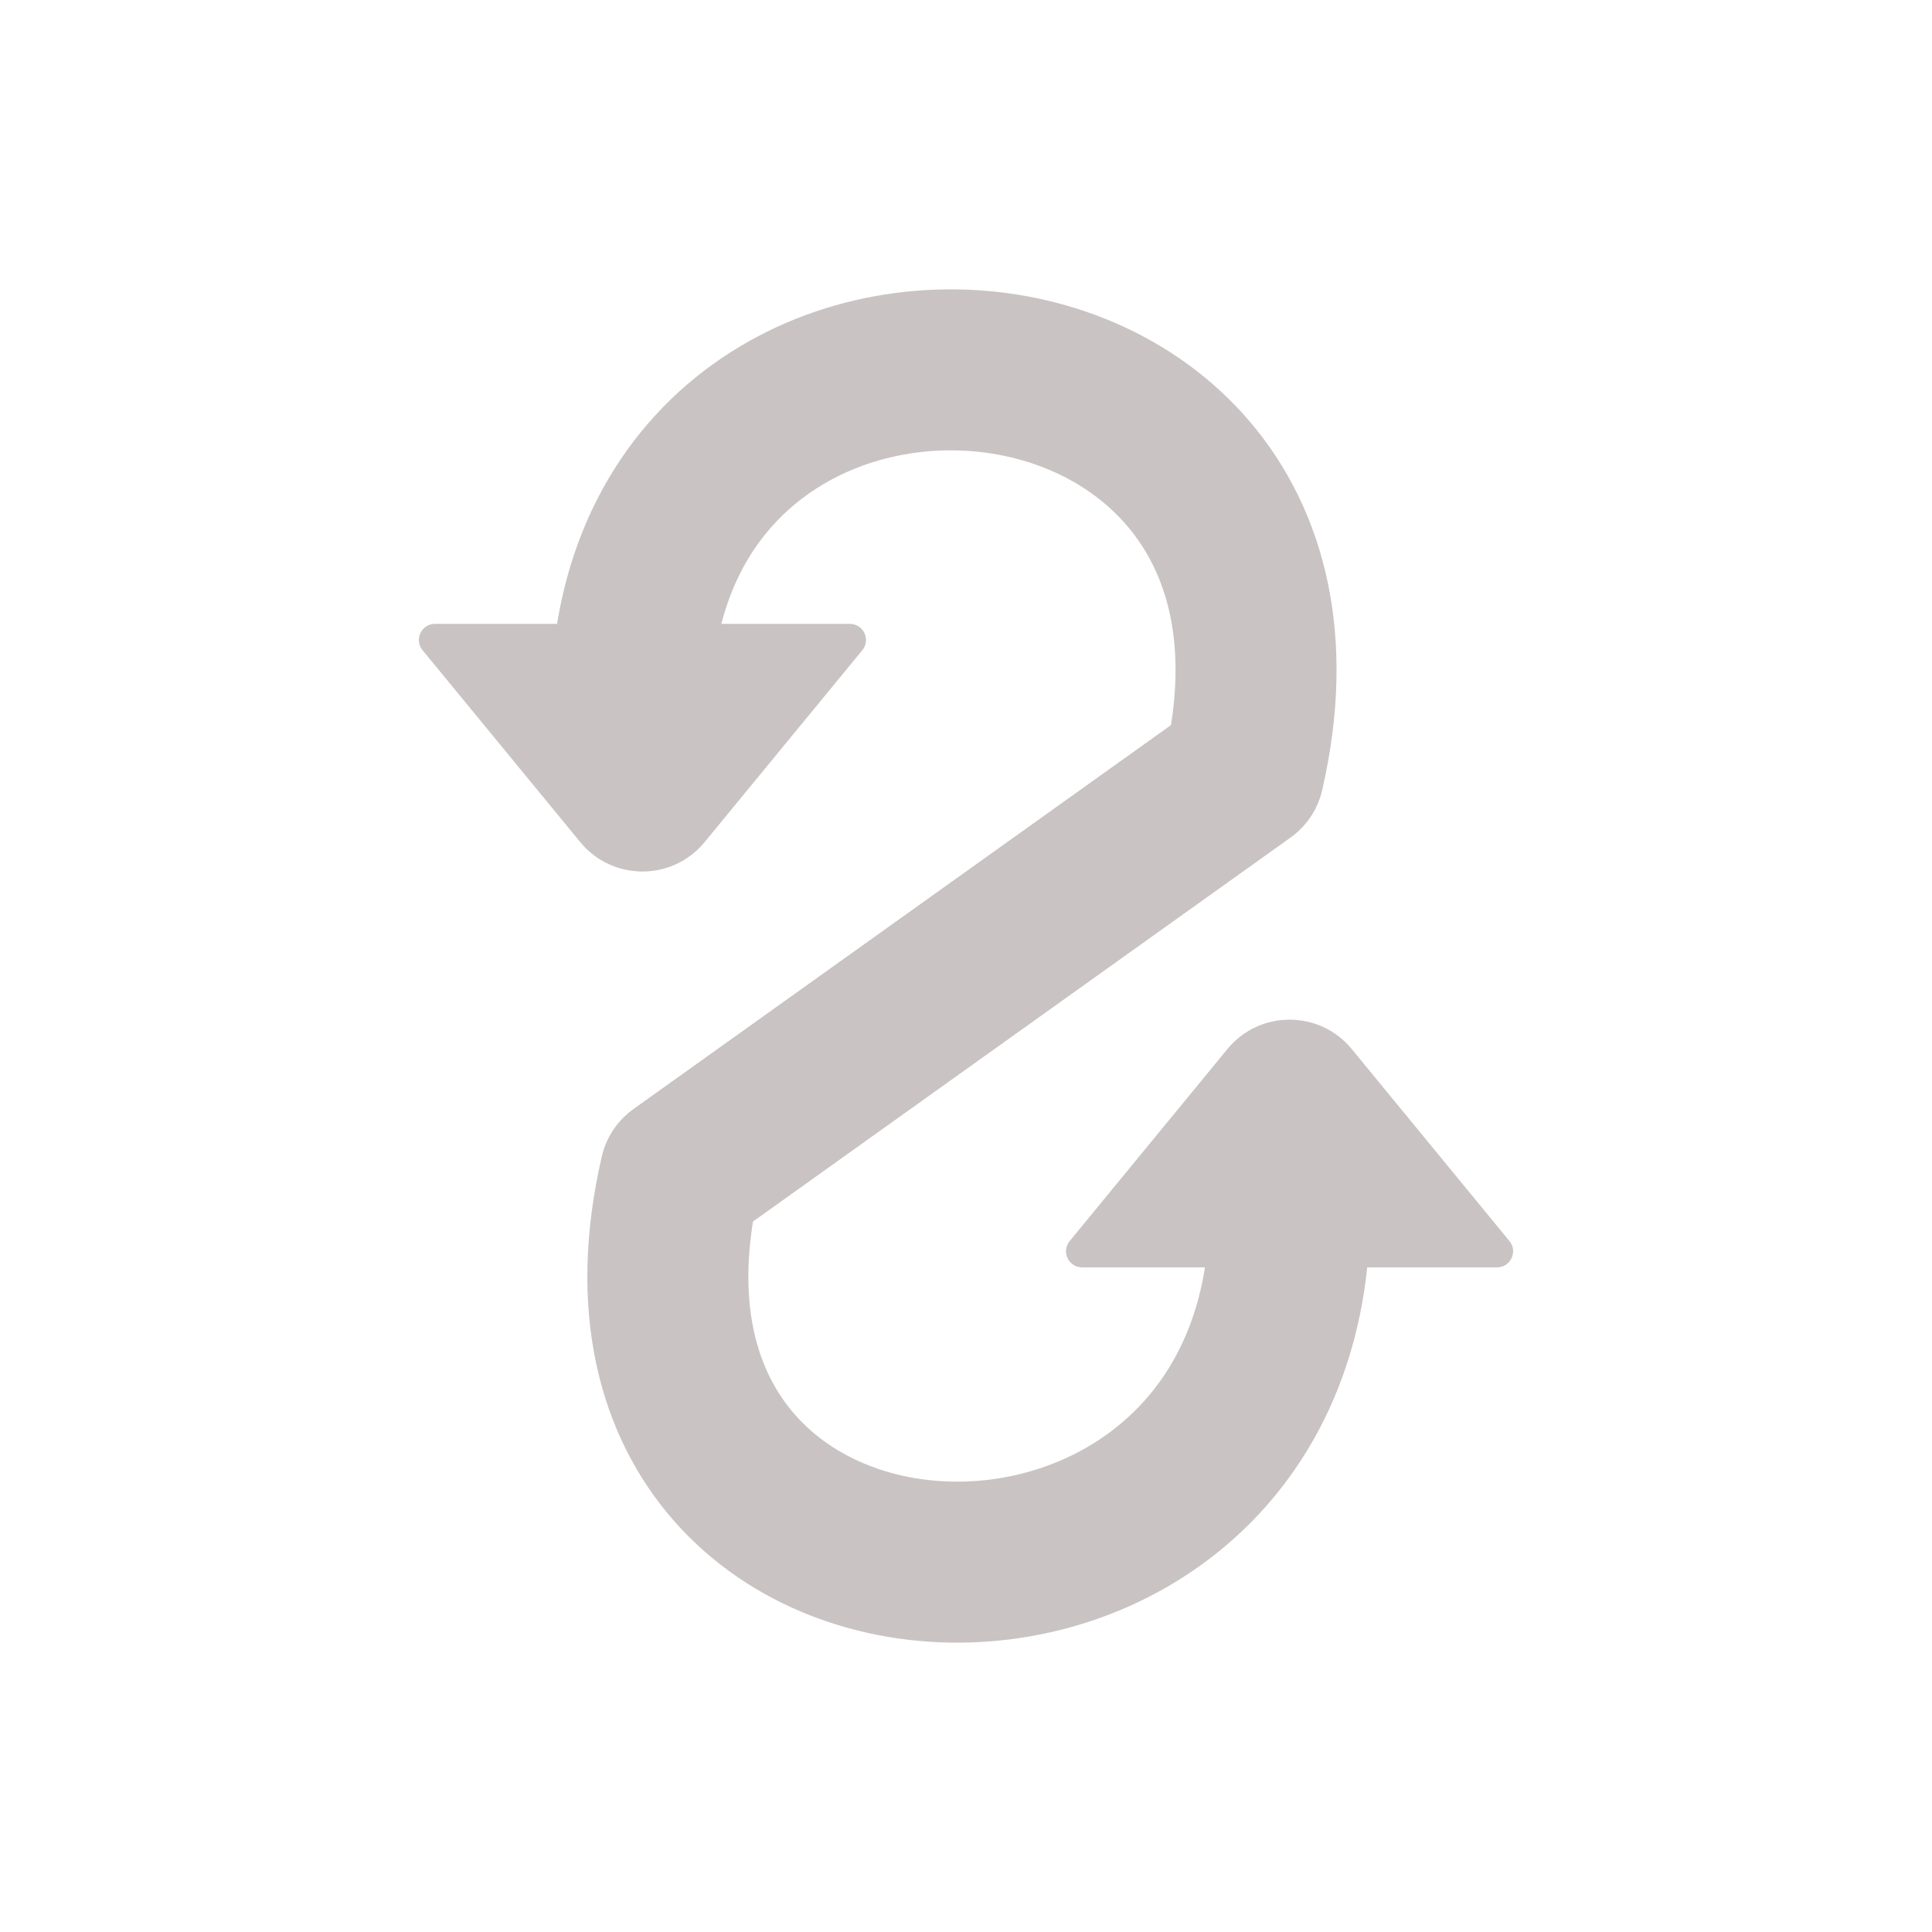 <svg width="24" height="24" viewBox="0 0 24 24" fill="none" xmlns="http://www.w3.org/2000/svg">
<path d="M7.91 9.723C6.91 2.724 16.95 3.091 15.45 9.591L8.45 14.591C6.95 21.092 16.95 21.091 15.95 14.091" stroke="#cac3c3" stroke-width="2" stroke-linecap="round" stroke-linejoin="round"/>
<path d="M10.557 7.75H5.404C5.235 7.75 5.142 7.946 5.249 8.077L7.208 10.461C7.608 10.948 8.353 10.948 8.753 10.461L10.712 8.077C10.819 7.946 10.726 7.75 10.557 7.75Z" fill="#cac3c3"/>
<path d="M18.596 15.744H13.443C13.274 15.744 13.181 15.547 13.288 15.417L15.247 13.032C15.647 12.545 16.392 12.545 16.792 13.032L18.751 15.417C18.858 15.547 18.765 15.744 18.596 15.744Z" fill="#cac3c3"/>
</svg>
